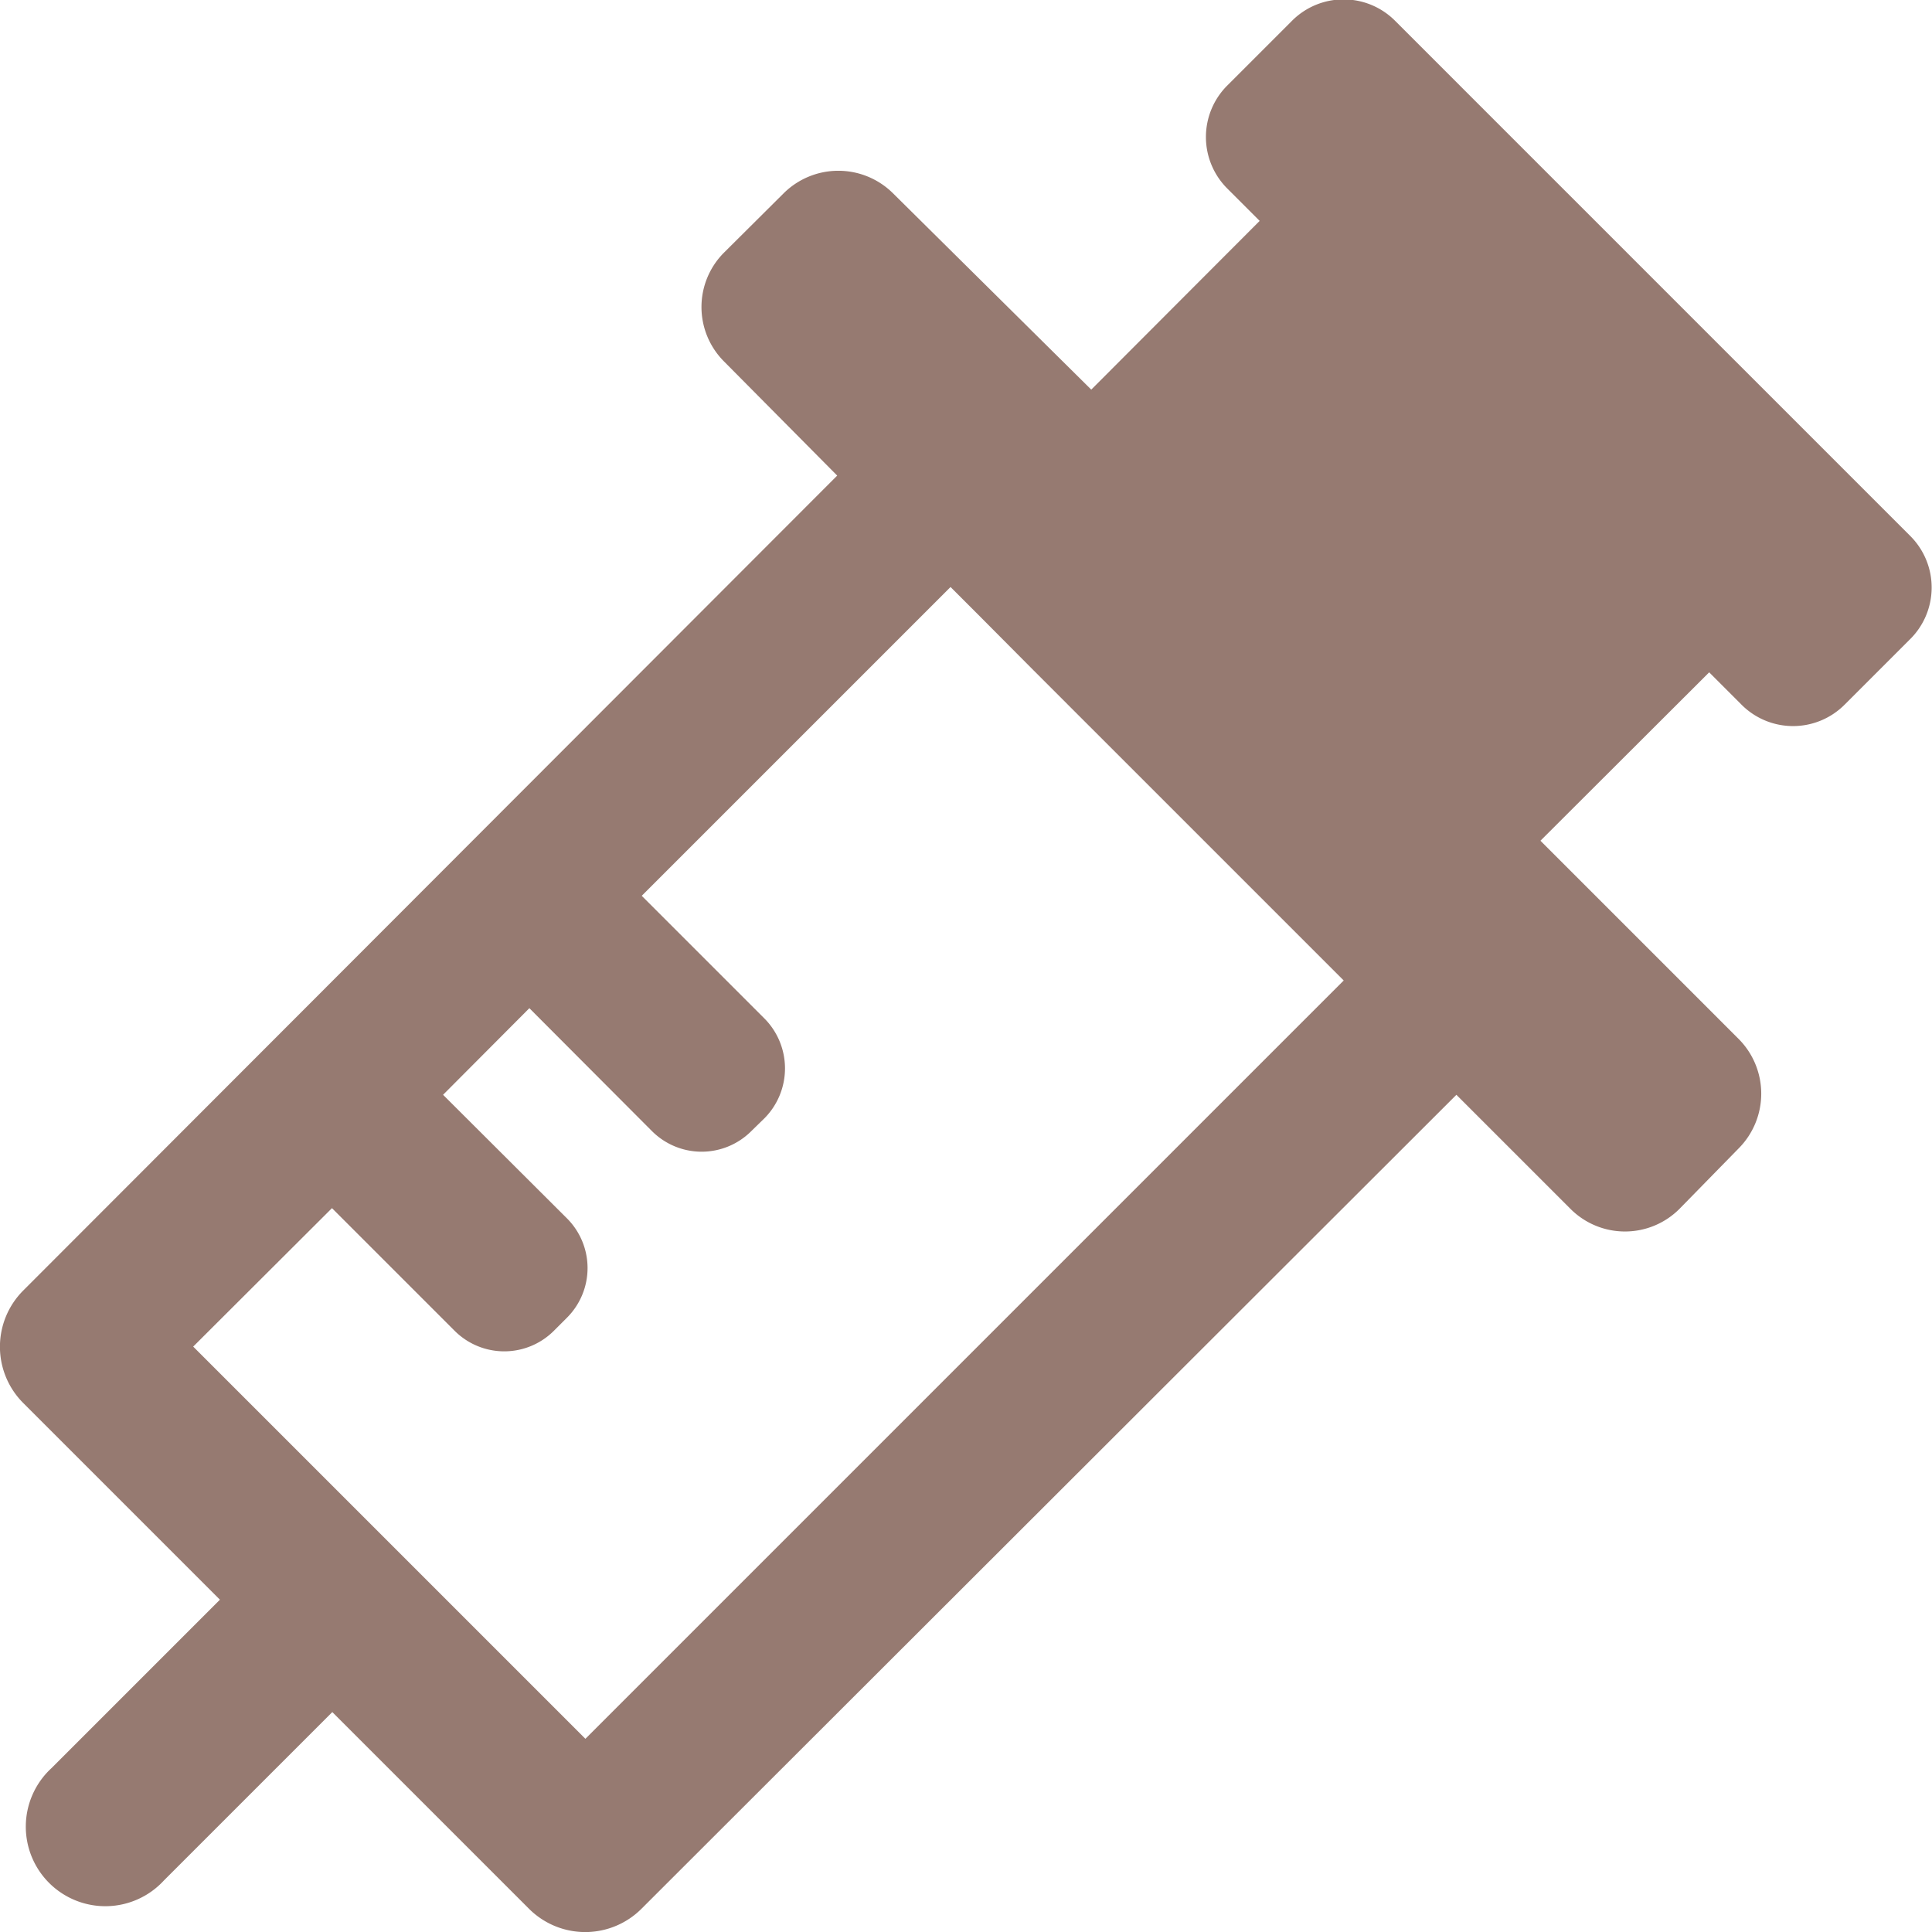 <svg xmlns="http://www.w3.org/2000/svg" width="60" height="60" viewBox="0 0 60 60"><title>icon-about</title><path d="M59.33,16.65l-16-16a2.26,2.26,0,0,0-3.21,0l-2,2a2.26,2.26,0,0,0,0,3.21l1,1-5.23,5.24L27.73,6a2.41,2.41,0,0,0-3.39,0L22.49,7.84a2.39,2.39,0,0,0,0,3.39L26,14.77.72,40.08a2.47,2.47,0,0,0,0,3.49l6.11,6.11L1.6,54.91A2.47,2.47,0,1,0,5.09,58.4l5.23-5.23,6.11,6.11a2.47,2.47,0,0,0,3.49,0L45.23,34l3.54,3.54a2.39,2.39,0,0,0,3.39,0L54,35.66a2.41,2.41,0,0,0,0-3.39l-6.16-6.16,5.24-5.23,1,1a2.26,2.26,0,0,0,3.21,0l2-2A2.26,2.26,0,0,0,59.33,16.65ZM18.18,54,6,41.82l4.31-4.3,3.8,3.8a2.18,2.18,0,0,0,3.1,0l.39-.39a2.18,2.18,0,0,0,0-3.1L13.76,34l2.68-2.69,3.8,3.81a2.18,2.18,0,0,0,3.1,0l.4-.39a2.2,2.2,0,0,0,0-3.1l-3.81-3.81,9.59-9.59.87.87h0l1.72,1.73,9.62,9.62Z" fill="#967a71"/></svg>